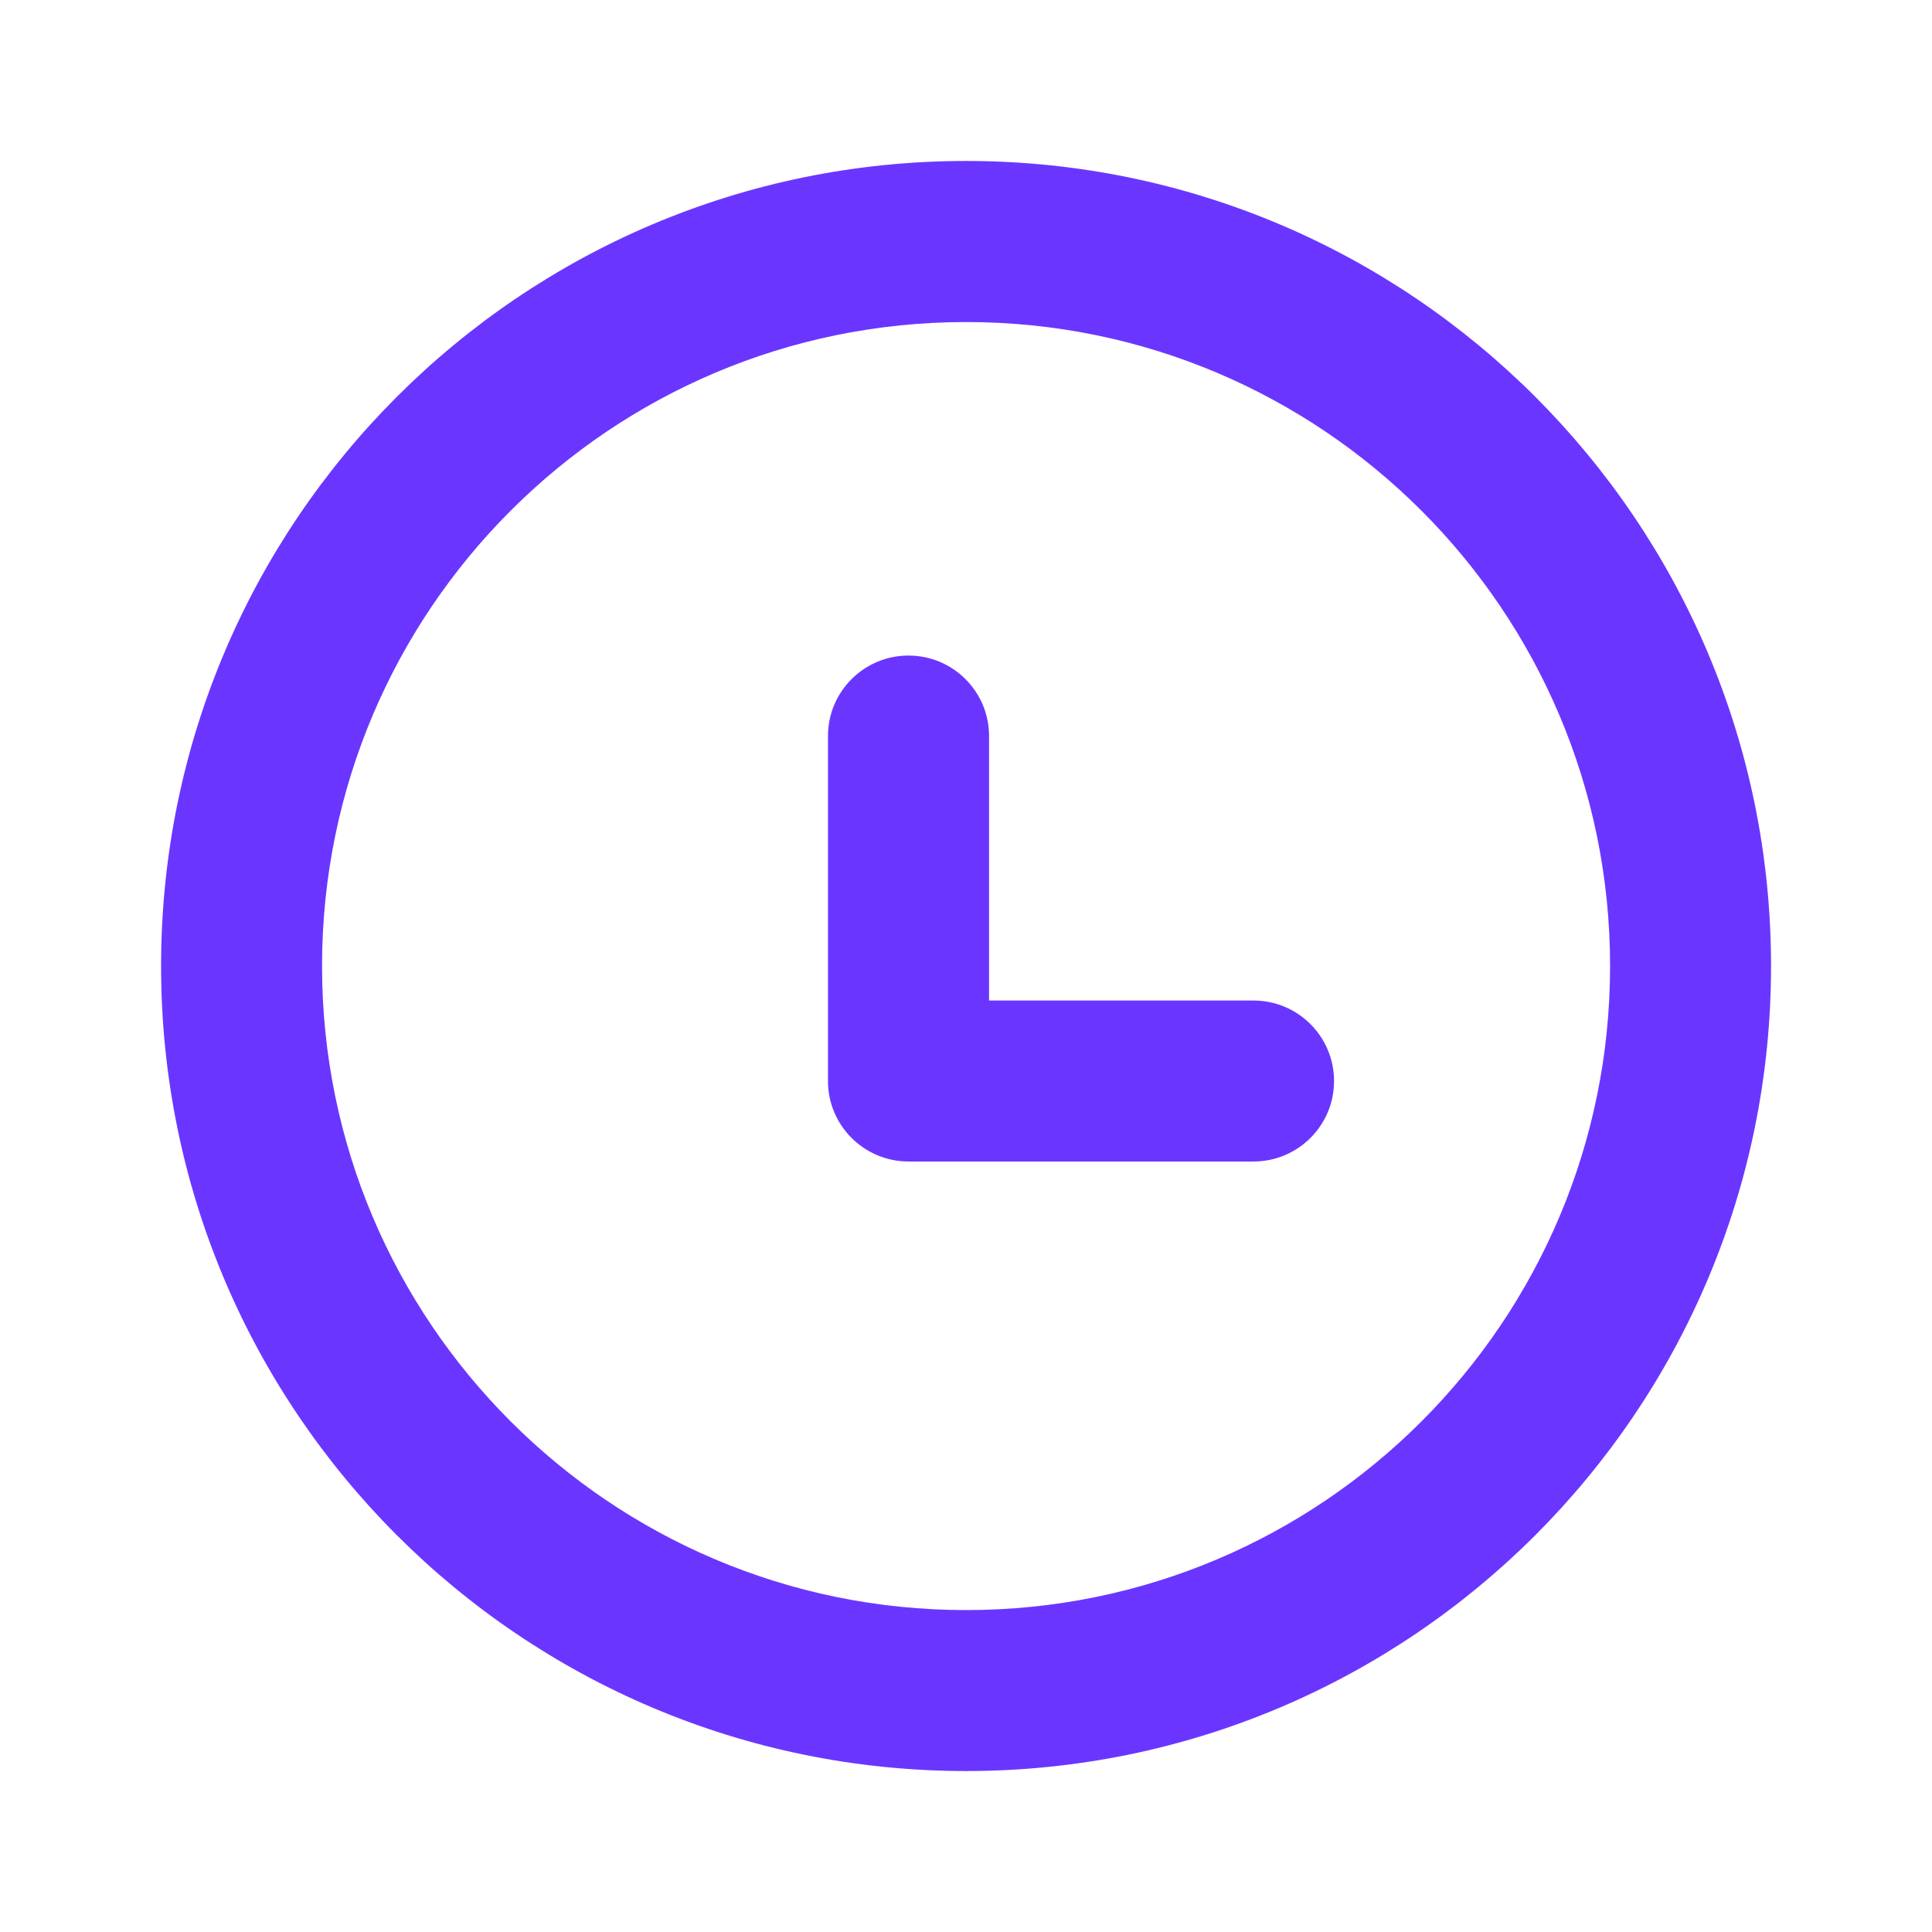 <svg width="16" height="16" viewBox="0 0 16 16" fill="none" xmlns="http://www.w3.org/2000/svg">
<path fill-rule="evenodd" clip-rule="evenodd" d="M8.001 13.334C10.946 13.334 13.334 10.946 13.334 8C13.334 5.055 10.946 2.667 8.001 2.667C5.055 2.667 2.667 5.055 2.667 8C2.667 10.946 5.055 13.334 8.001 13.334ZM8.001 14.667C11.682 14.667 14.667 11.682 14.667 8C14.667 4.318 11.682 1.333 8.001 1.333C4.319 1.333 1.334 4.318 1.334 8C1.334 11.682 4.319 14.667 8.001 14.667Z" fill="#6A36FF"/>
<path fill-rule="evenodd" clip-rule="evenodd" d="M7.524 5.429C7.892 5.429 8.191 5.727 8.191 6.095V8.286H10.381C10.749 8.286 11.048 8.584 11.048 8.953C11.048 9.321 10.749 9.619 10.381 9.619H7.524C7.156 9.619 6.857 9.321 6.857 8.953V6.095C6.857 5.727 7.156 5.429 7.524 5.429Z" fill="#6A36FF"/>
</svg>
